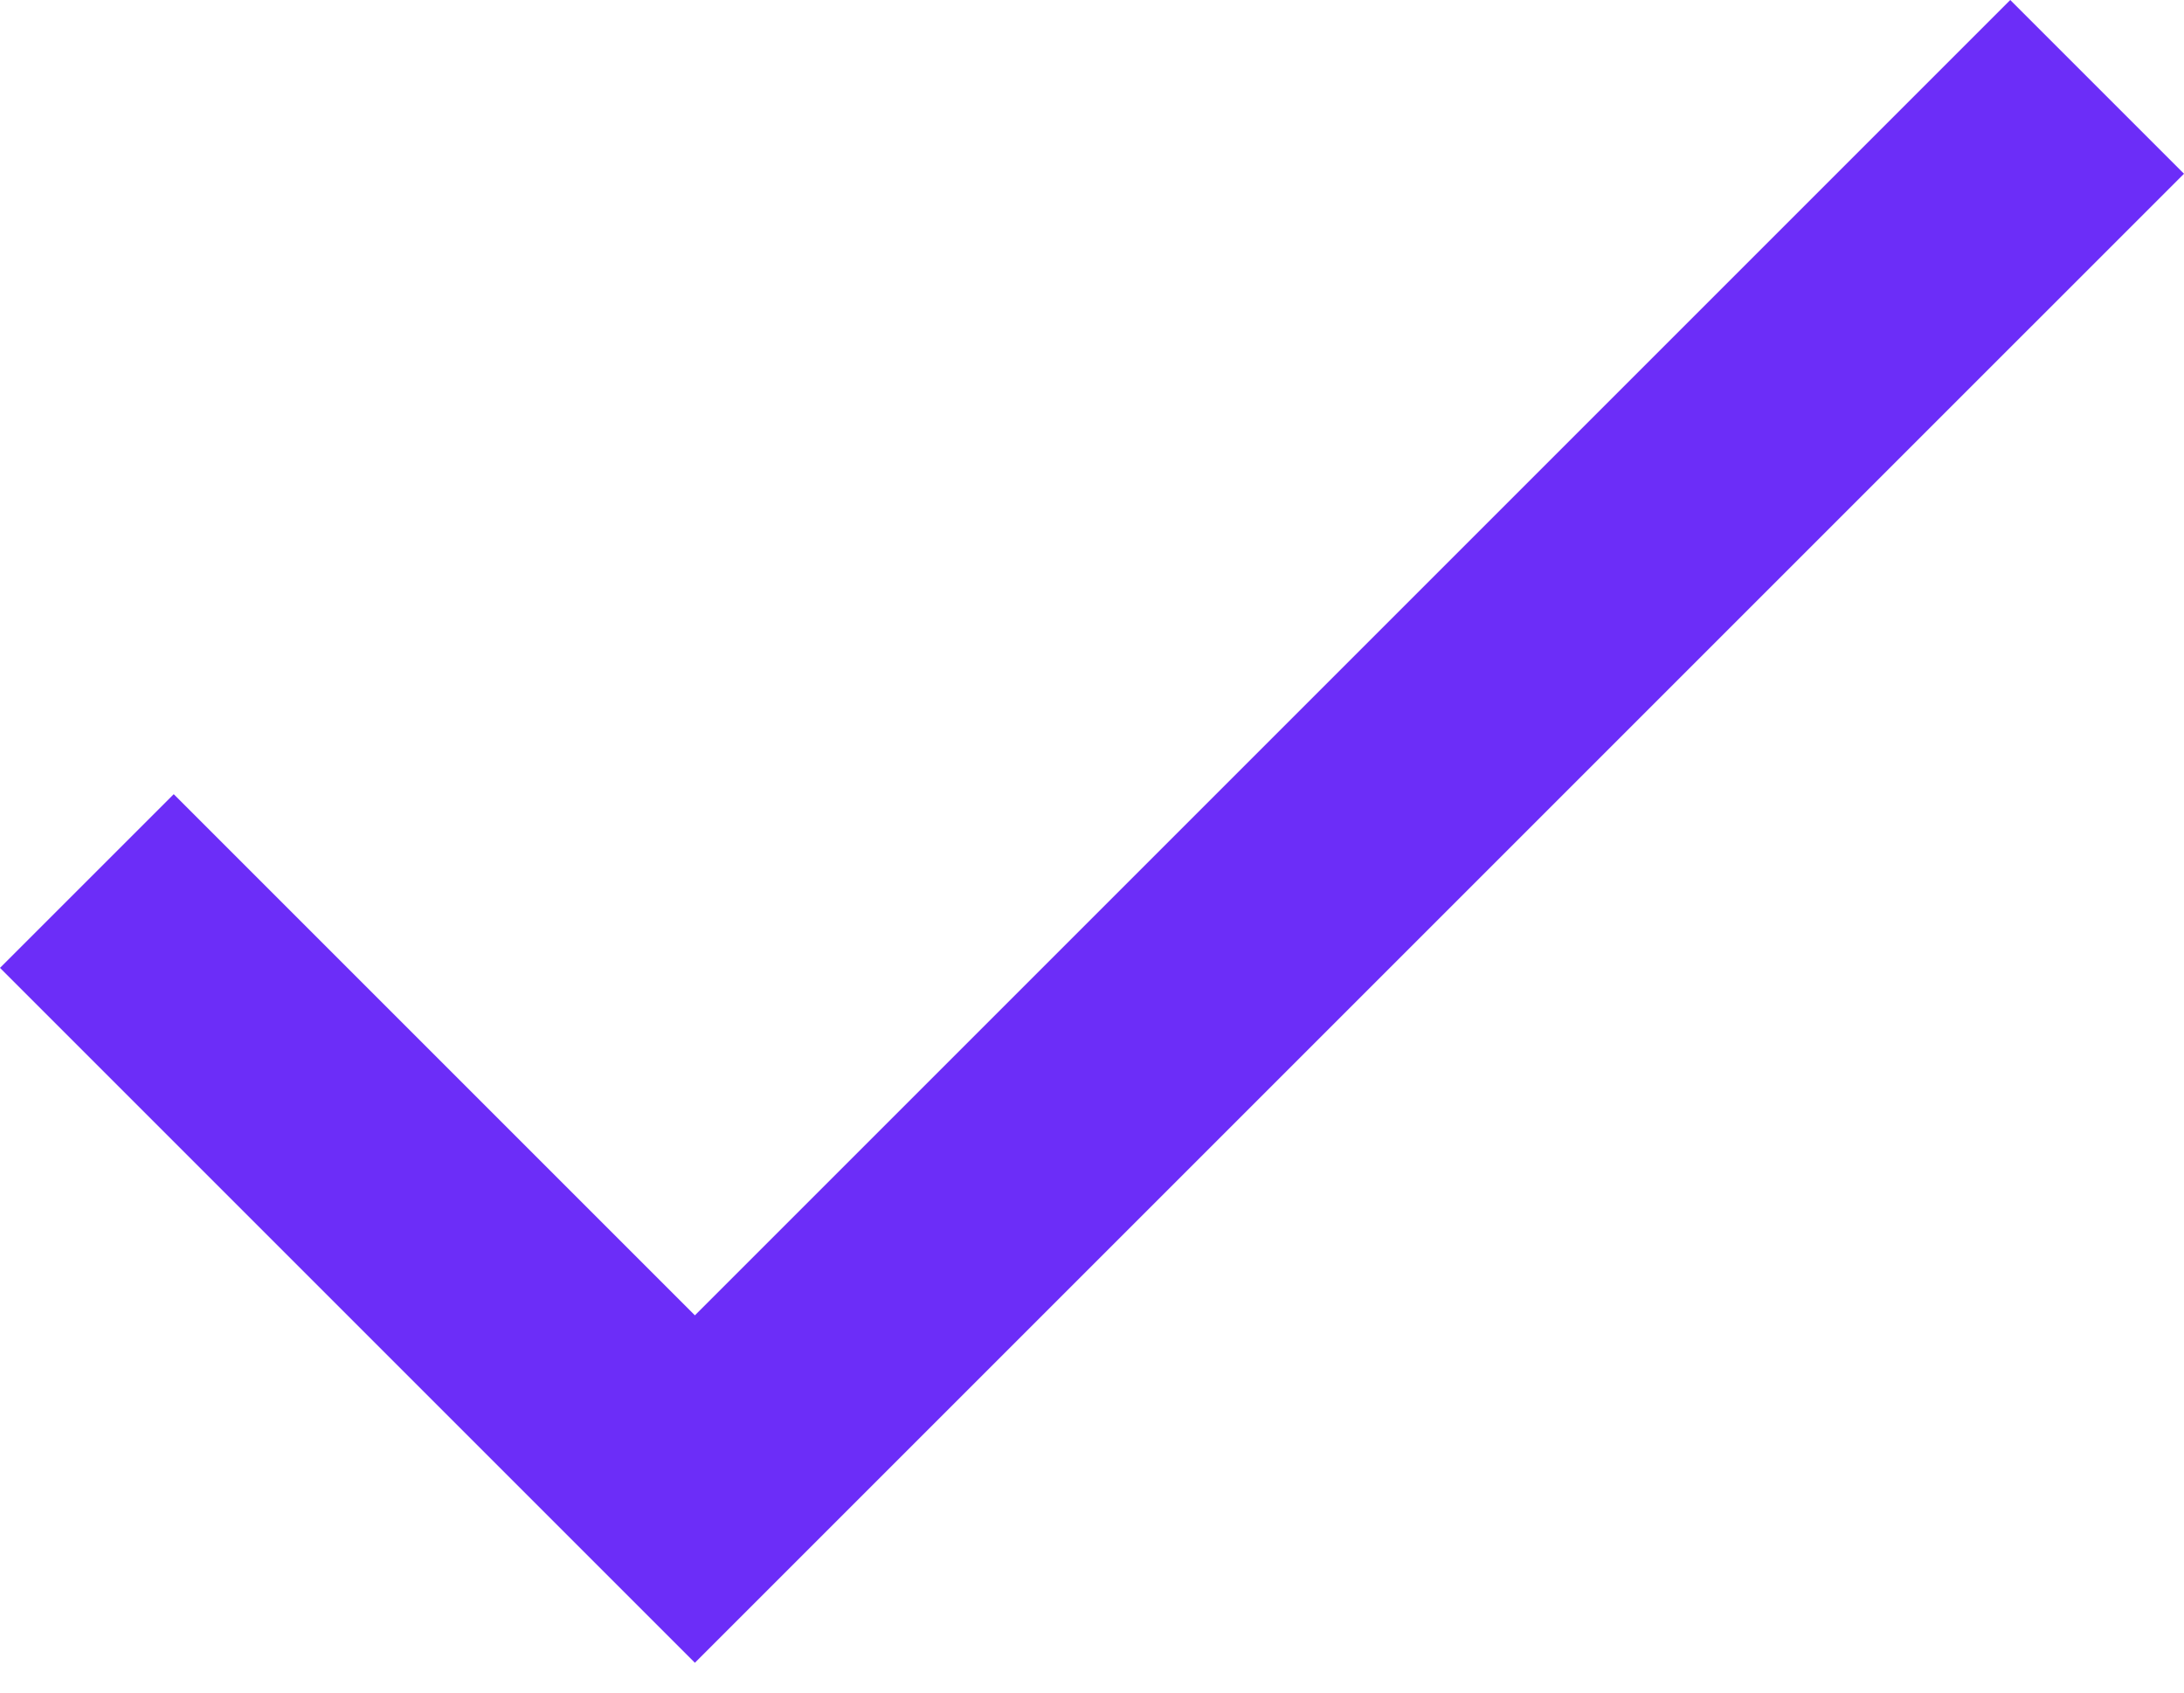 <svg width="40" height="31" viewBox="0 0 40 31" fill="none" xmlns="http://www.w3.org/2000/svg">
<path d="M12.727 24.091L3.182 14.546L0 17.727L12.727 30.454L40 3.182L36.818 0L12.727 24.091Z" fill="#6C2DF8"/>
</svg>
